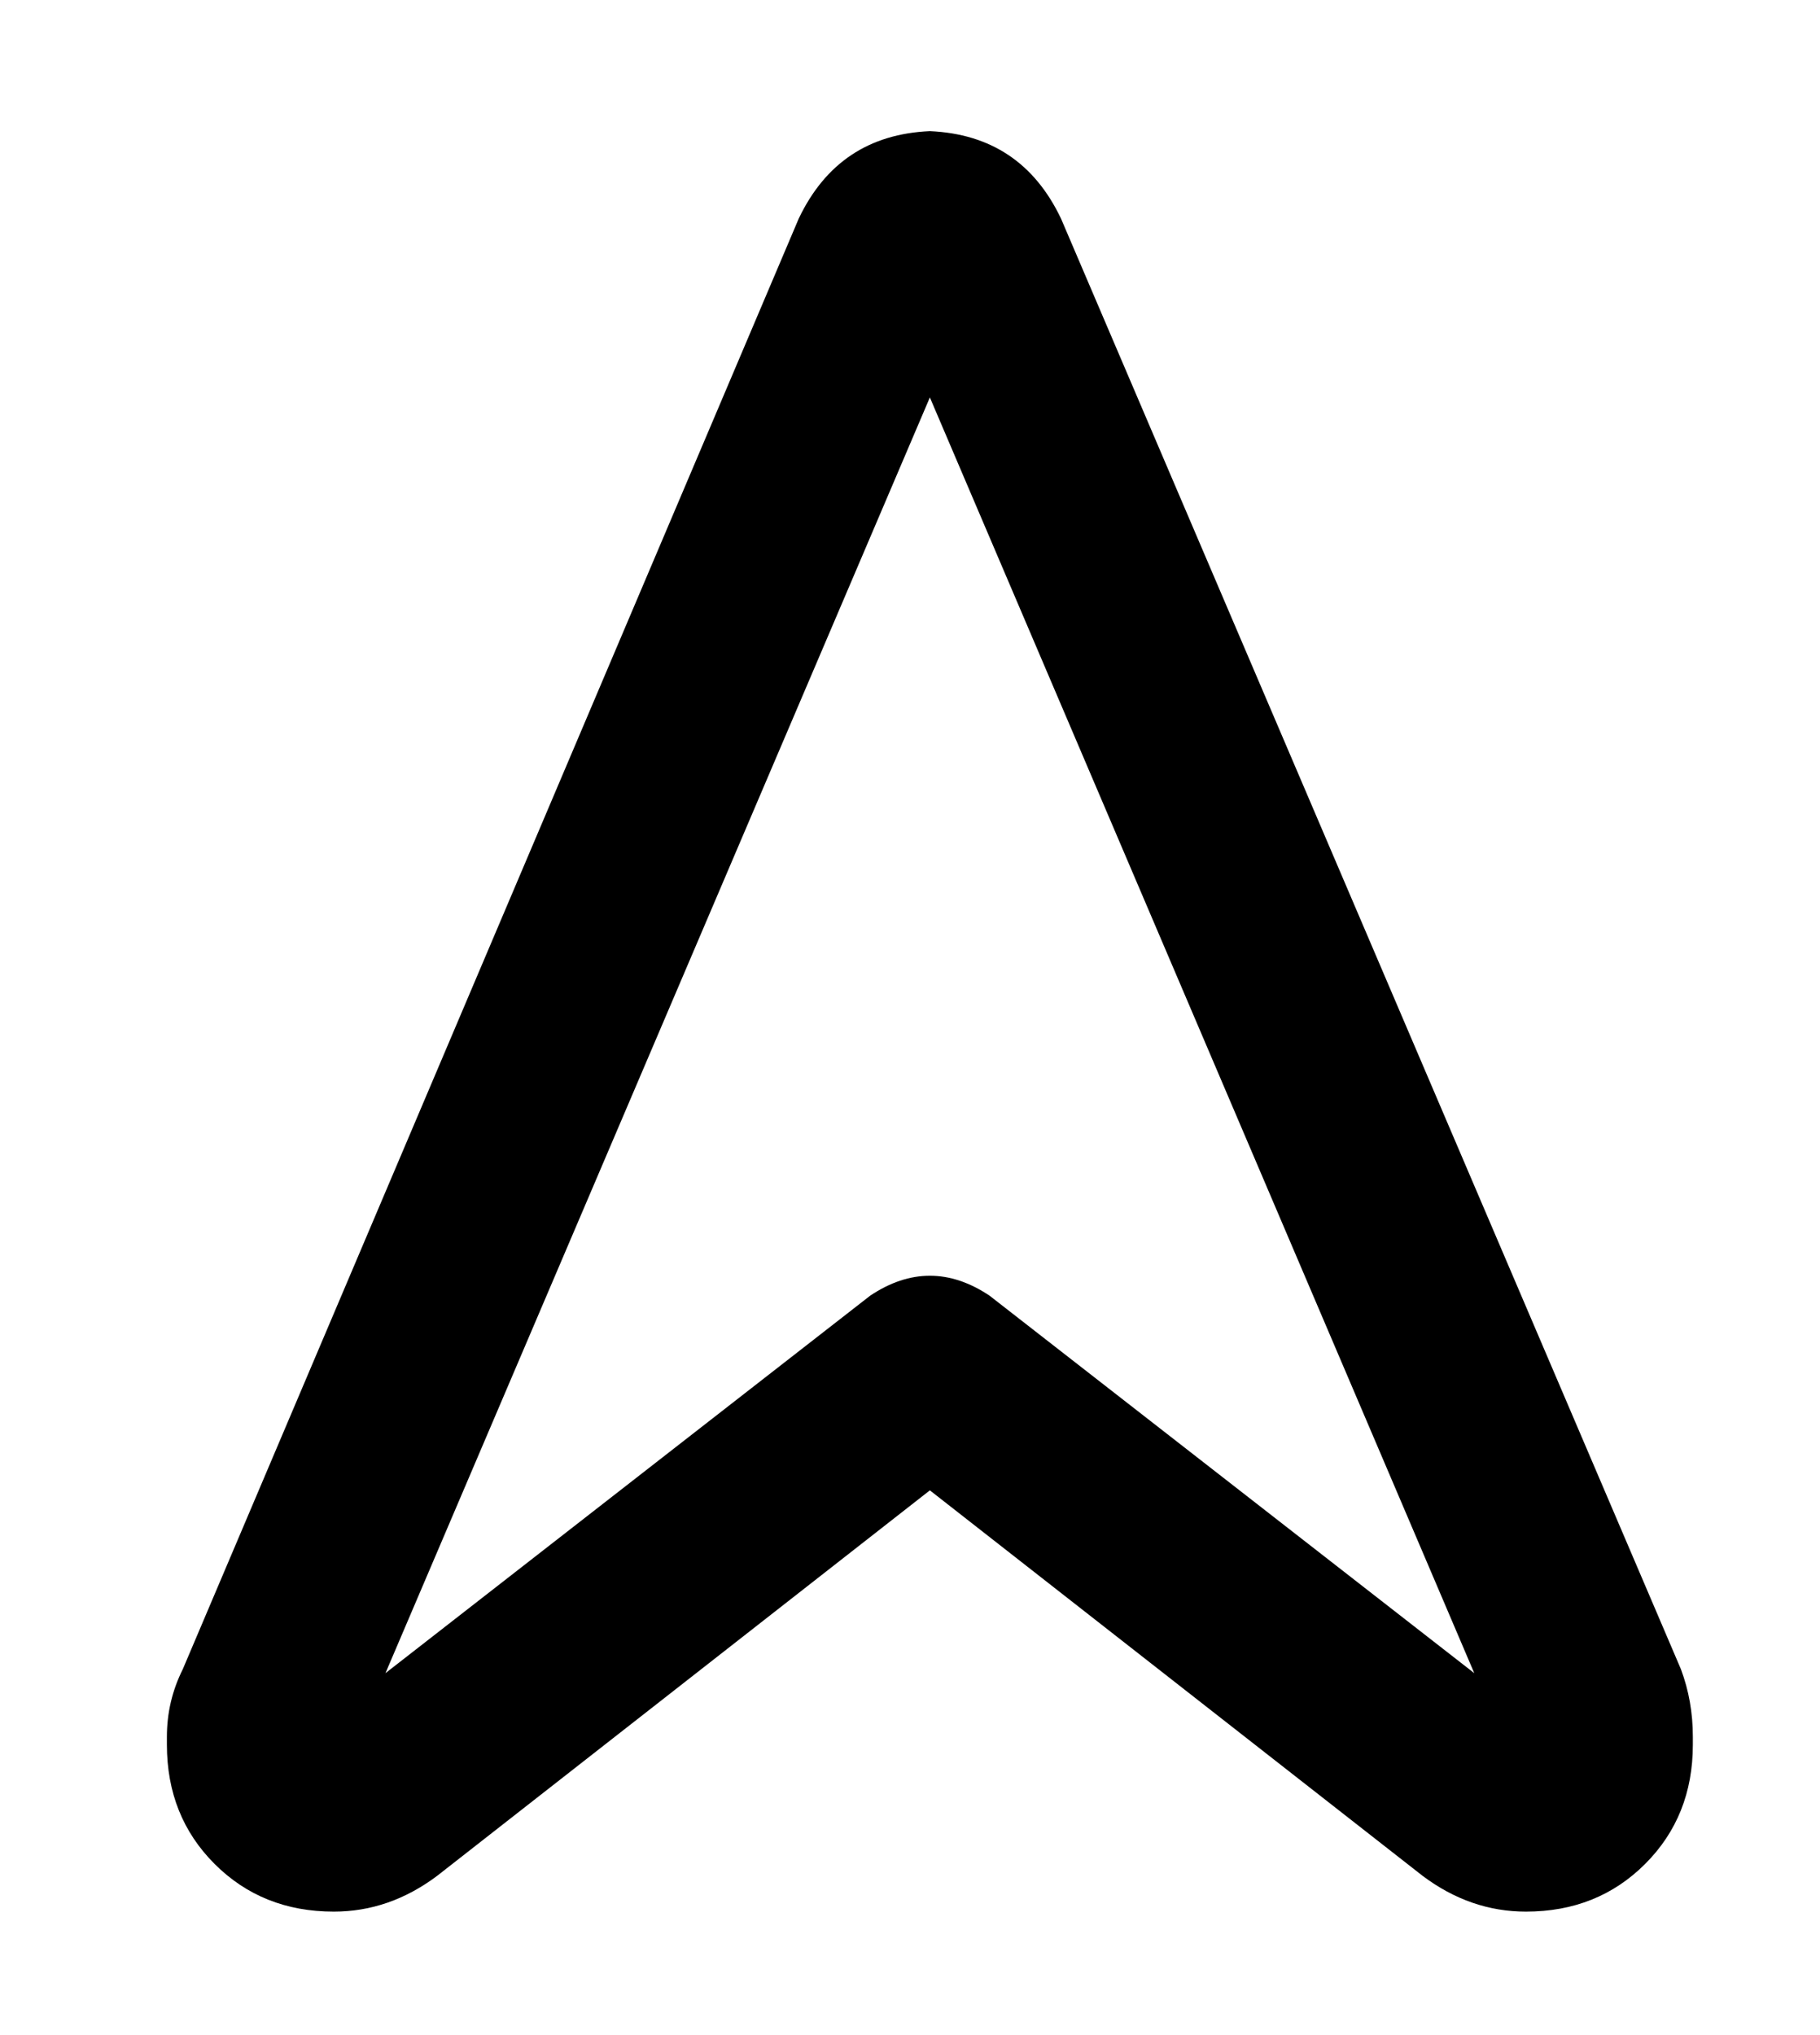 <?xml version="1.0" standalone="no"?>
<!DOCTYPE svg PUBLIC "-//W3C//DTD SVG 1.1//EN" "http://www.w3.org/Graphics/SVG/1.1/DTD/svg11.dtd" >
<svg xmlns="http://www.w3.org/2000/svg" xmlns:xlink="http://www.w3.org/1999/xlink" version="1.1" viewBox="-10 -40 458 512">
   <path fill="currentColor"
d="M224 60l-137 321l137 -321l-137 321l122 -95v0q15 -10 30 0l122 95v0l-137 -321v0zM191 15q10 -21 33 -22q23 1 33 22l156 365v0q3 8 3 17v2v0q0 18 -12 30t-30 12q-14 0 -26 -9l-124 -97v0l-124 97v0q-12 9 -26 9q-18 0 -30 -12t-12 -30v-2v0q0 -9 4 -17l155 -365v0z
" />
</svg>
